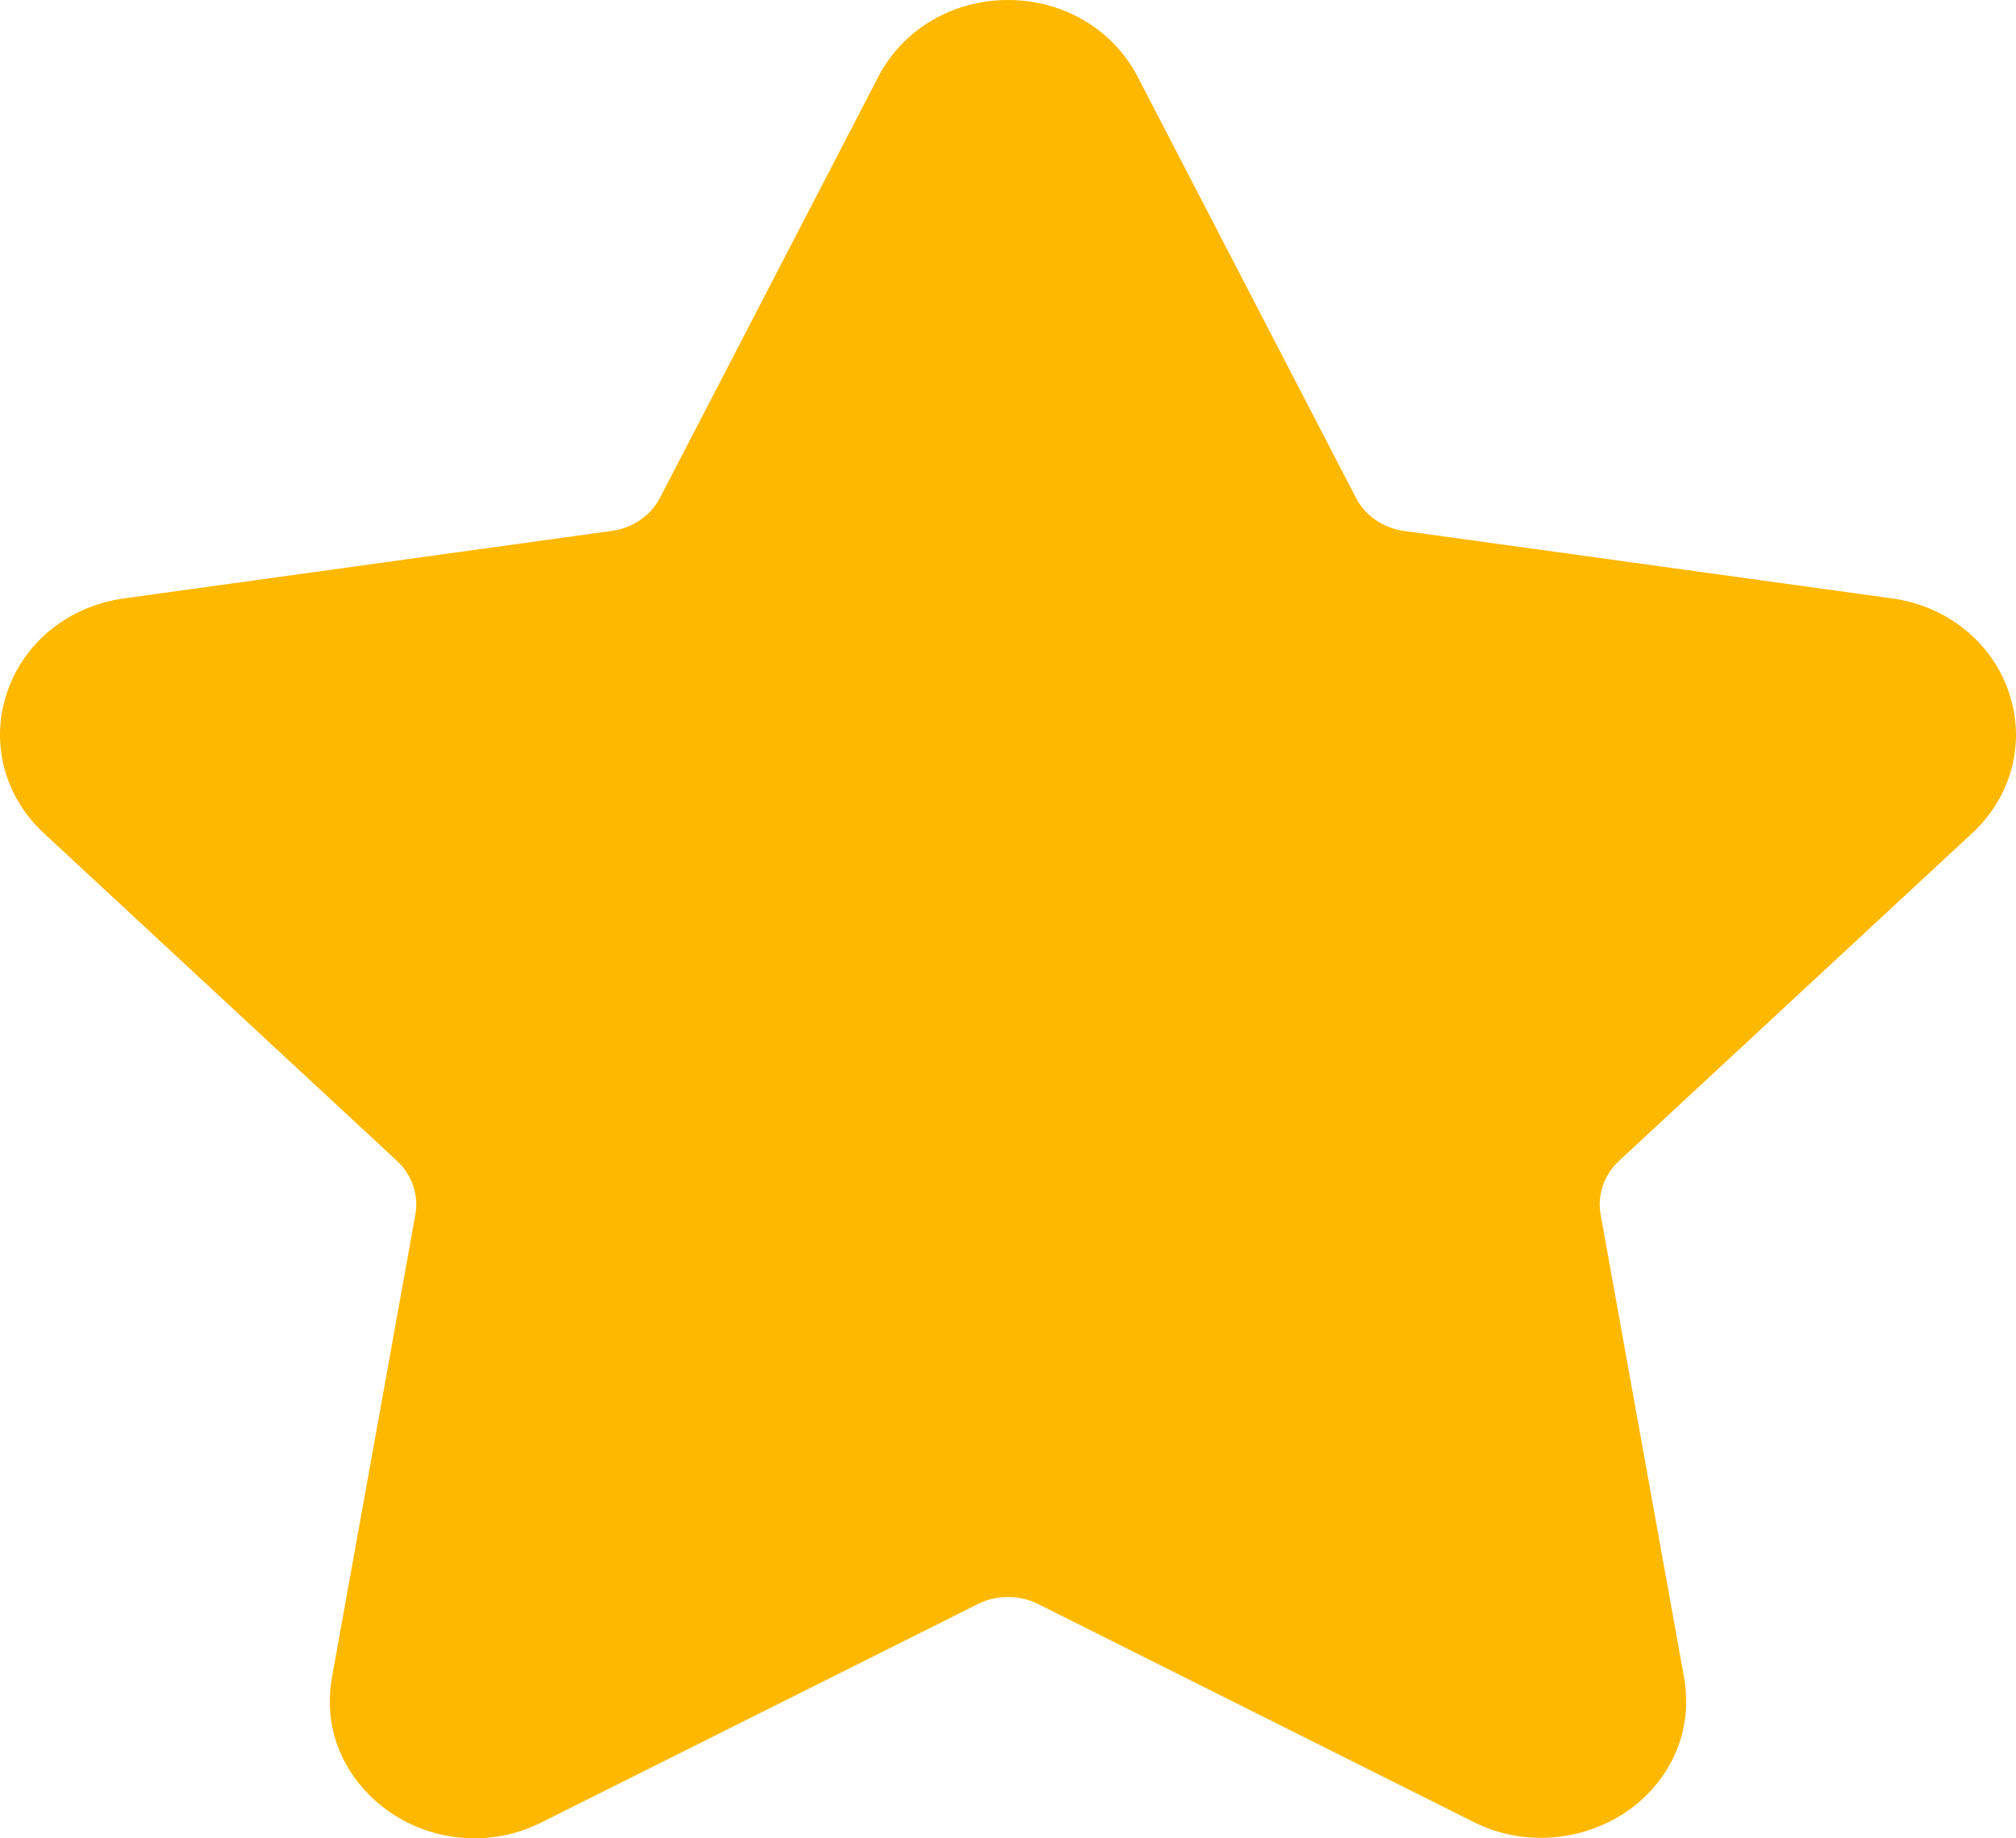 <svg width="34" height="31" viewBox="0 0 34 31" fill="none" xmlns="http://www.w3.org/2000/svg">
<path d="M0.738 14.049C0.069 13.428 -0.168 12.517 0.121 11.67C0.41 10.823 1.164 10.219 2.09 10.091L10.322 8.952C10.673 8.904 10.976 8.694 11.132 8.392L14.813 1.293C15.226 0.496 16.065 0 17 0C17.934 0 18.773 0.496 19.186 1.293L22.867 8.392C23.023 8.695 23.327 8.904 23.678 8.953L31.91 10.091C32.835 10.219 33.59 10.824 33.879 11.671C34.168 12.518 33.931 13.429 33.262 14.049L27.306 19.575C27.052 19.811 26.935 20.15 26.995 20.482L28.401 28.284C28.525 28.971 28.336 29.639 27.869 30.166C27.143 30.986 25.876 31.236 24.863 30.73L17.501 27.046C17.193 26.892 16.806 26.893 16.499 27.046L9.136 30.73C8.778 30.909 8.396 31 8.001 31C7.282 31 6.6 30.695 6.131 30.166C5.663 29.639 5.474 28.969 5.599 28.284L7.005 20.482C7.065 20.149 6.948 19.811 6.694 19.575L0.738 14.049Z" fill="#FFB800"/>
</svg>
